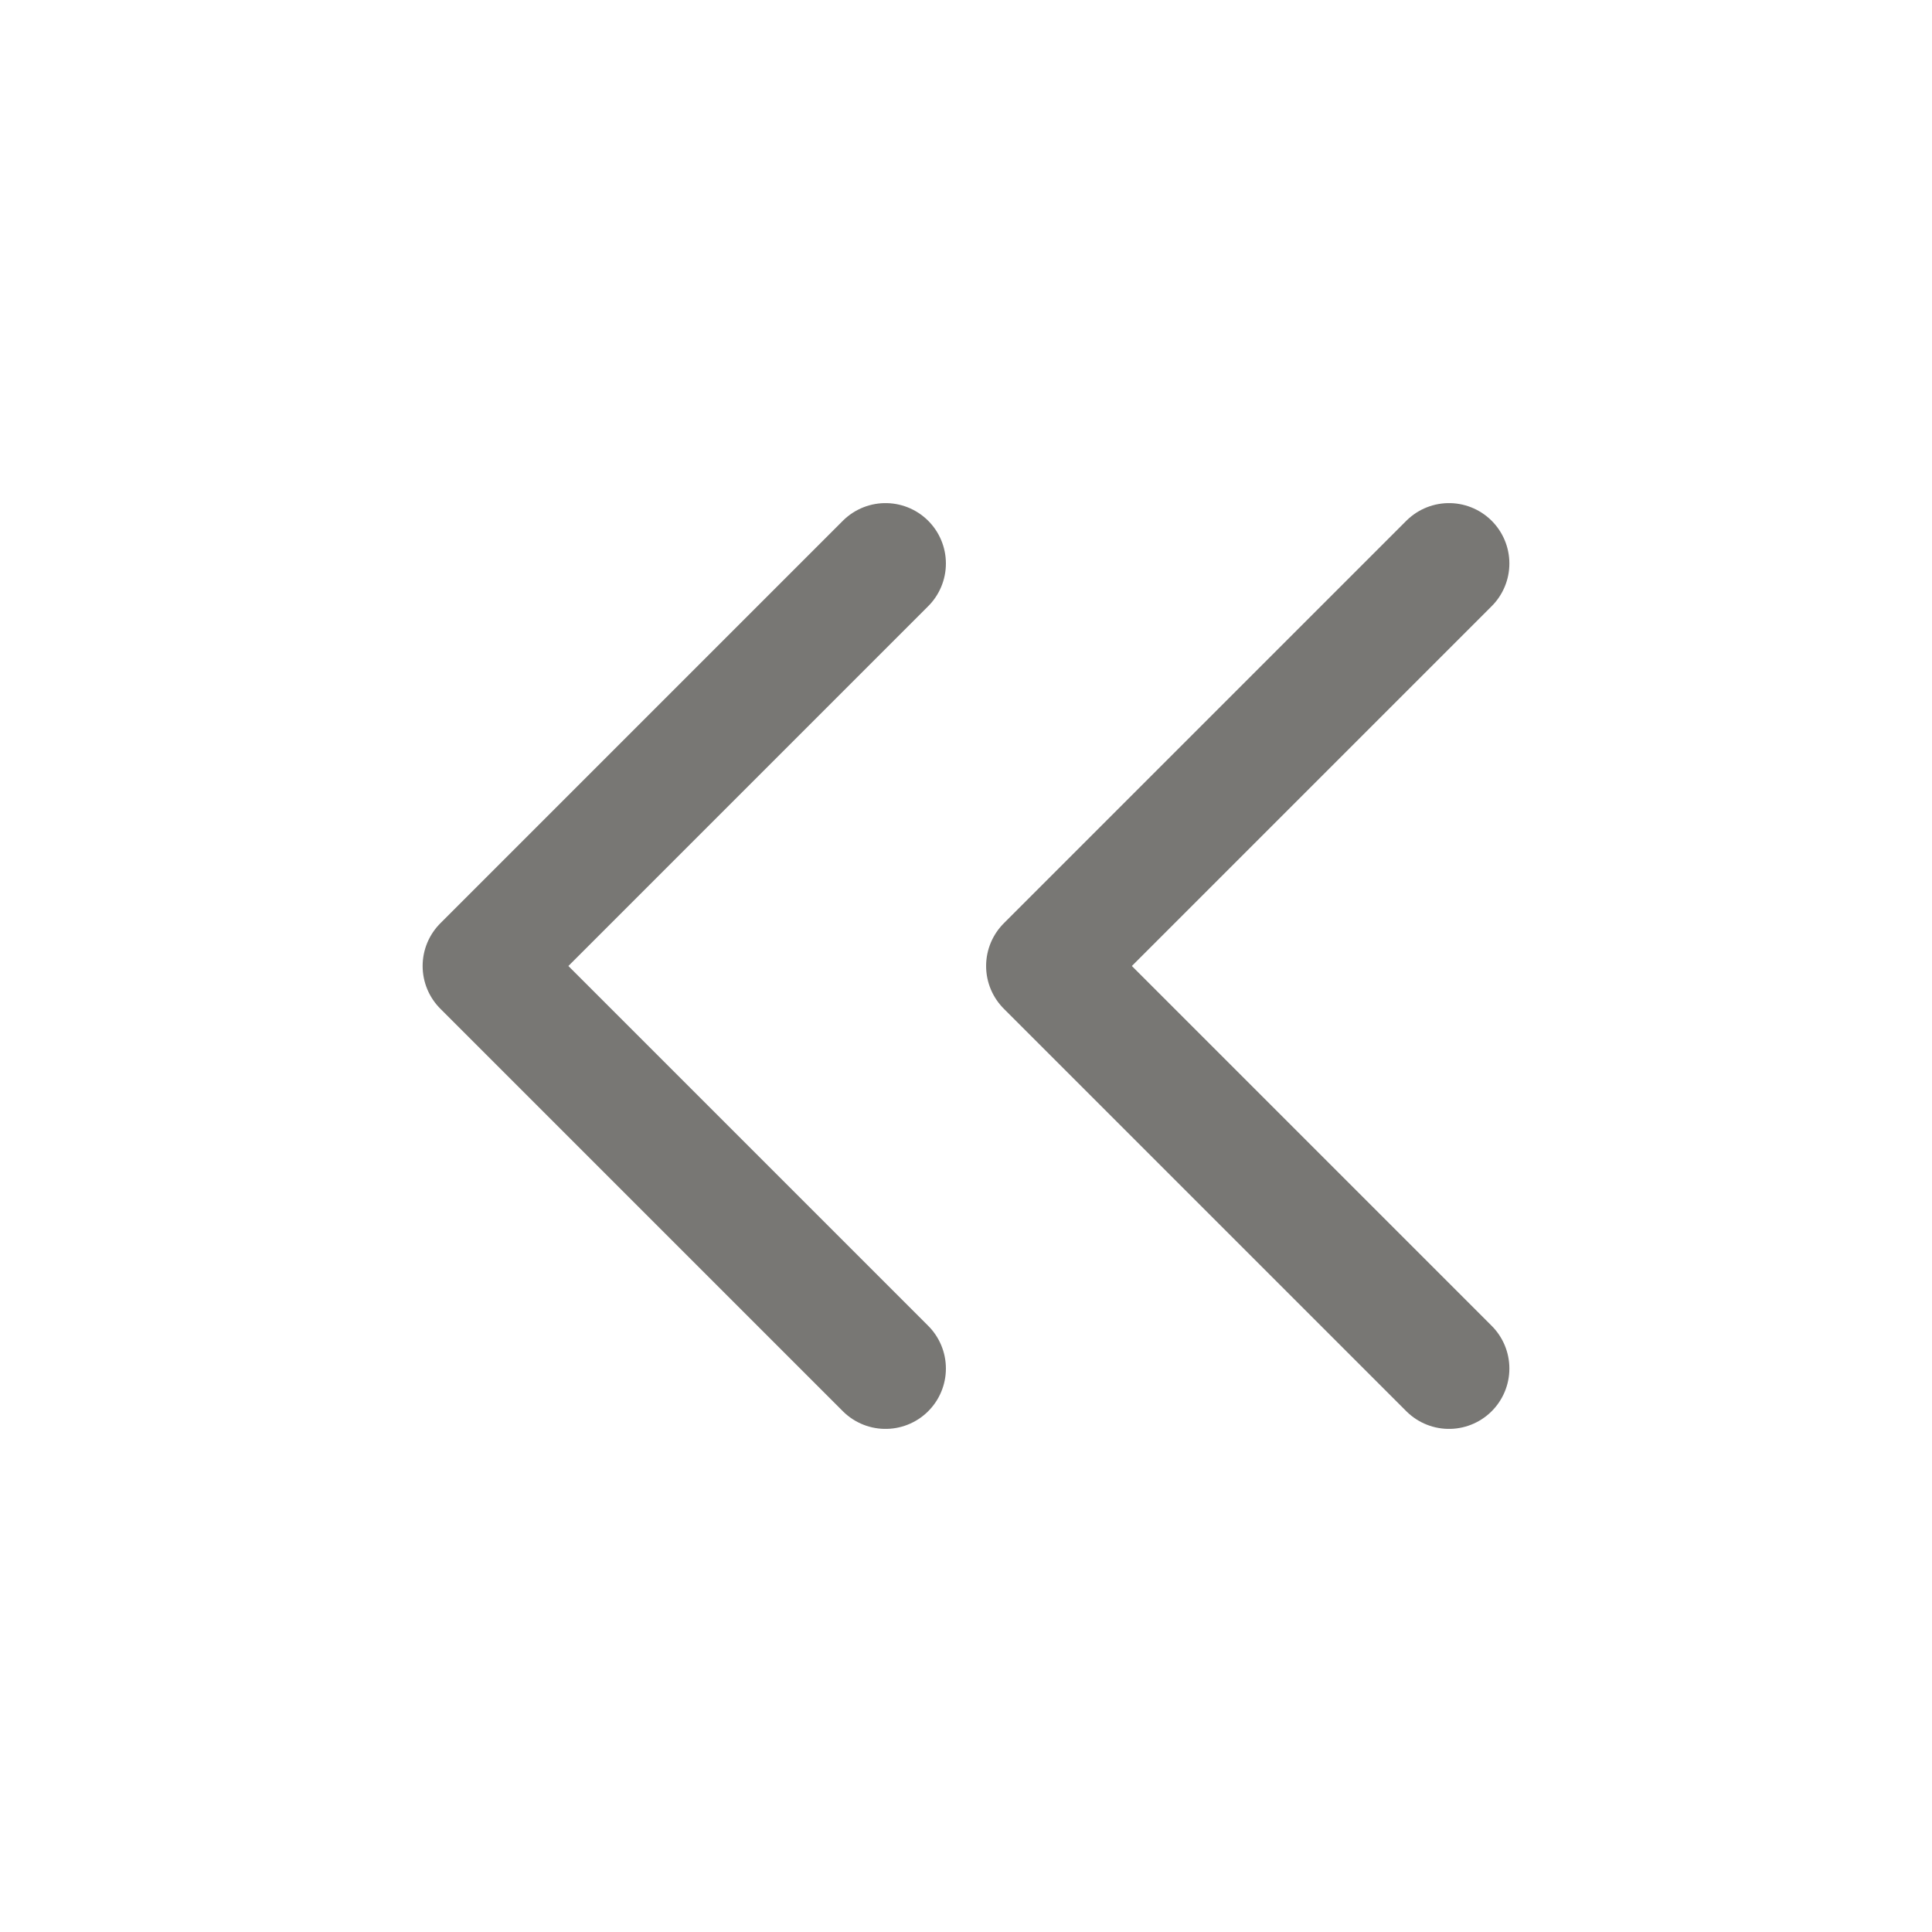 <svg width="32" height="32" viewBox="0 0 32 32" fill="none" xmlns="http://www.w3.org/2000/svg">
<path d="M14.667 22.667L8 16L14.667 9.333" stroke="#787774" stroke-width="2" stroke-linecap="round" stroke-linejoin="round"/>
<path d="M24 22.667L17.333 16L24 9.333" stroke="#787774" stroke-width="2" stroke-linecap="round" stroke-linejoin="round"/>
</svg>
